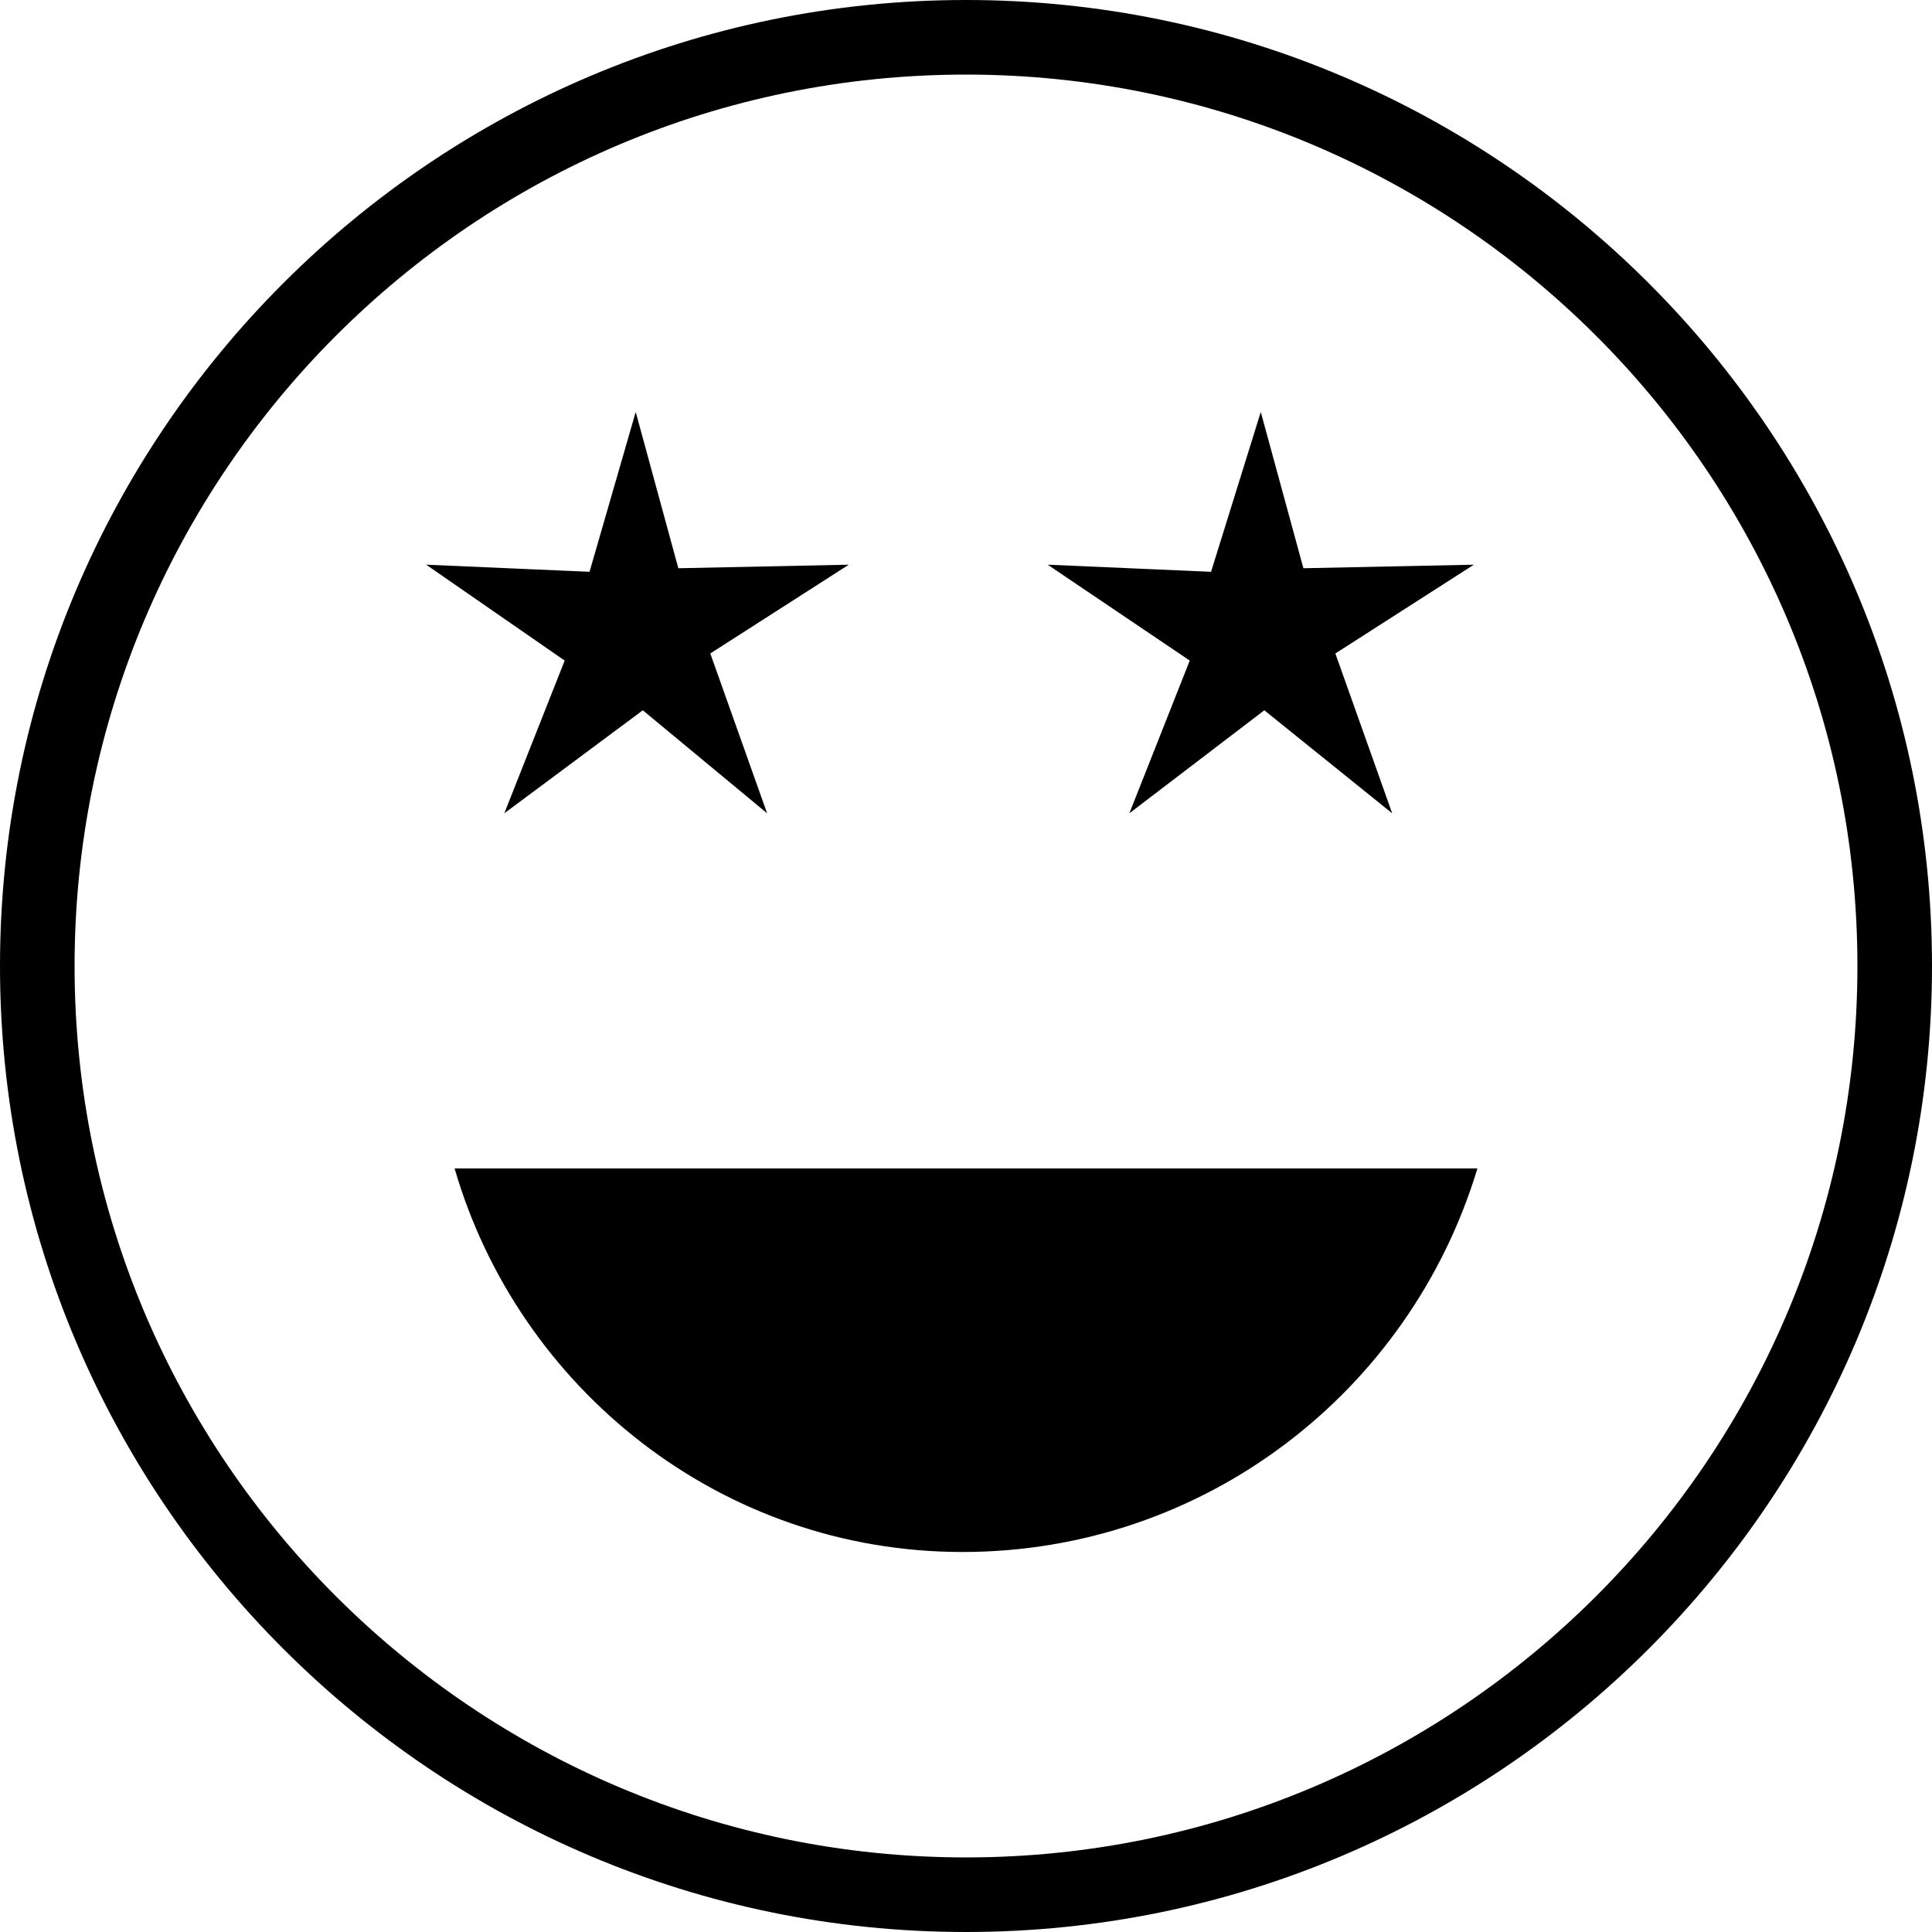 <!-- Generator: Adobe Illustrator 21.1.0, SVG Export Plug-In  -->
<svg version="1.1"
	 xmlns="http://www.w3.org/2000/svg" xmlns:xlink="http://www.w3.org/1999/xlink" xmlns:a="http://ns.adobe.com/AdobeSVGViewerExtensions/3.0/"
	 x="0px" y="0px" width="54.4px" height="54.4px" viewBox="0 0 54.4 54.4" style="enable-background:new 0 0 54.4 54.4;"
	 xml:space="preserve">
<defs>
</defs>
<path d="M27.2,0C12.2,0,0,12.2,0,27.2c0,15,12.2,27.2,27.2,27.2c15,0,27.2-12.2,27.2-27.2C54.4,12.2,42.2,0,27.2,0
	L27.2,0z M27.2,52.3L27.2,52.3c-13.8,0-25.1-11.2-25.1-25.1c0-13.8,11.2-25.1,25.1-25.1c13.8,0,25.1,11.2,25.1,25.1
	C52.3,41.1,41,52.3,27.2,52.3L27.2,52.3z M12.8,32.9L12.8,32.9h28.8c-1.9,6.3-7.7,10.8-14.5,10.8C20.3,43.7,14.6,39.1,12.8,32.9
	L12.8,32.9z M15.9,18.6L15.9,18.6L12,15.9l4.6,0.2l1.3-4.5l1.2,4.4l4.8-0.1l-3.9,2.5l1.6,4.5L18.1,20l-3.9,2.9L15.9,18.6z
	 M33.5,18.6L33.5,18.6l-4-2.7l4.6,0.2l1.4-4.5l1.2,4.4l4.8-0.1l-3.9,2.5l1.6,4.5L35.6,20l-3.8,2.9L33.5,18.6z"/>
</svg>
